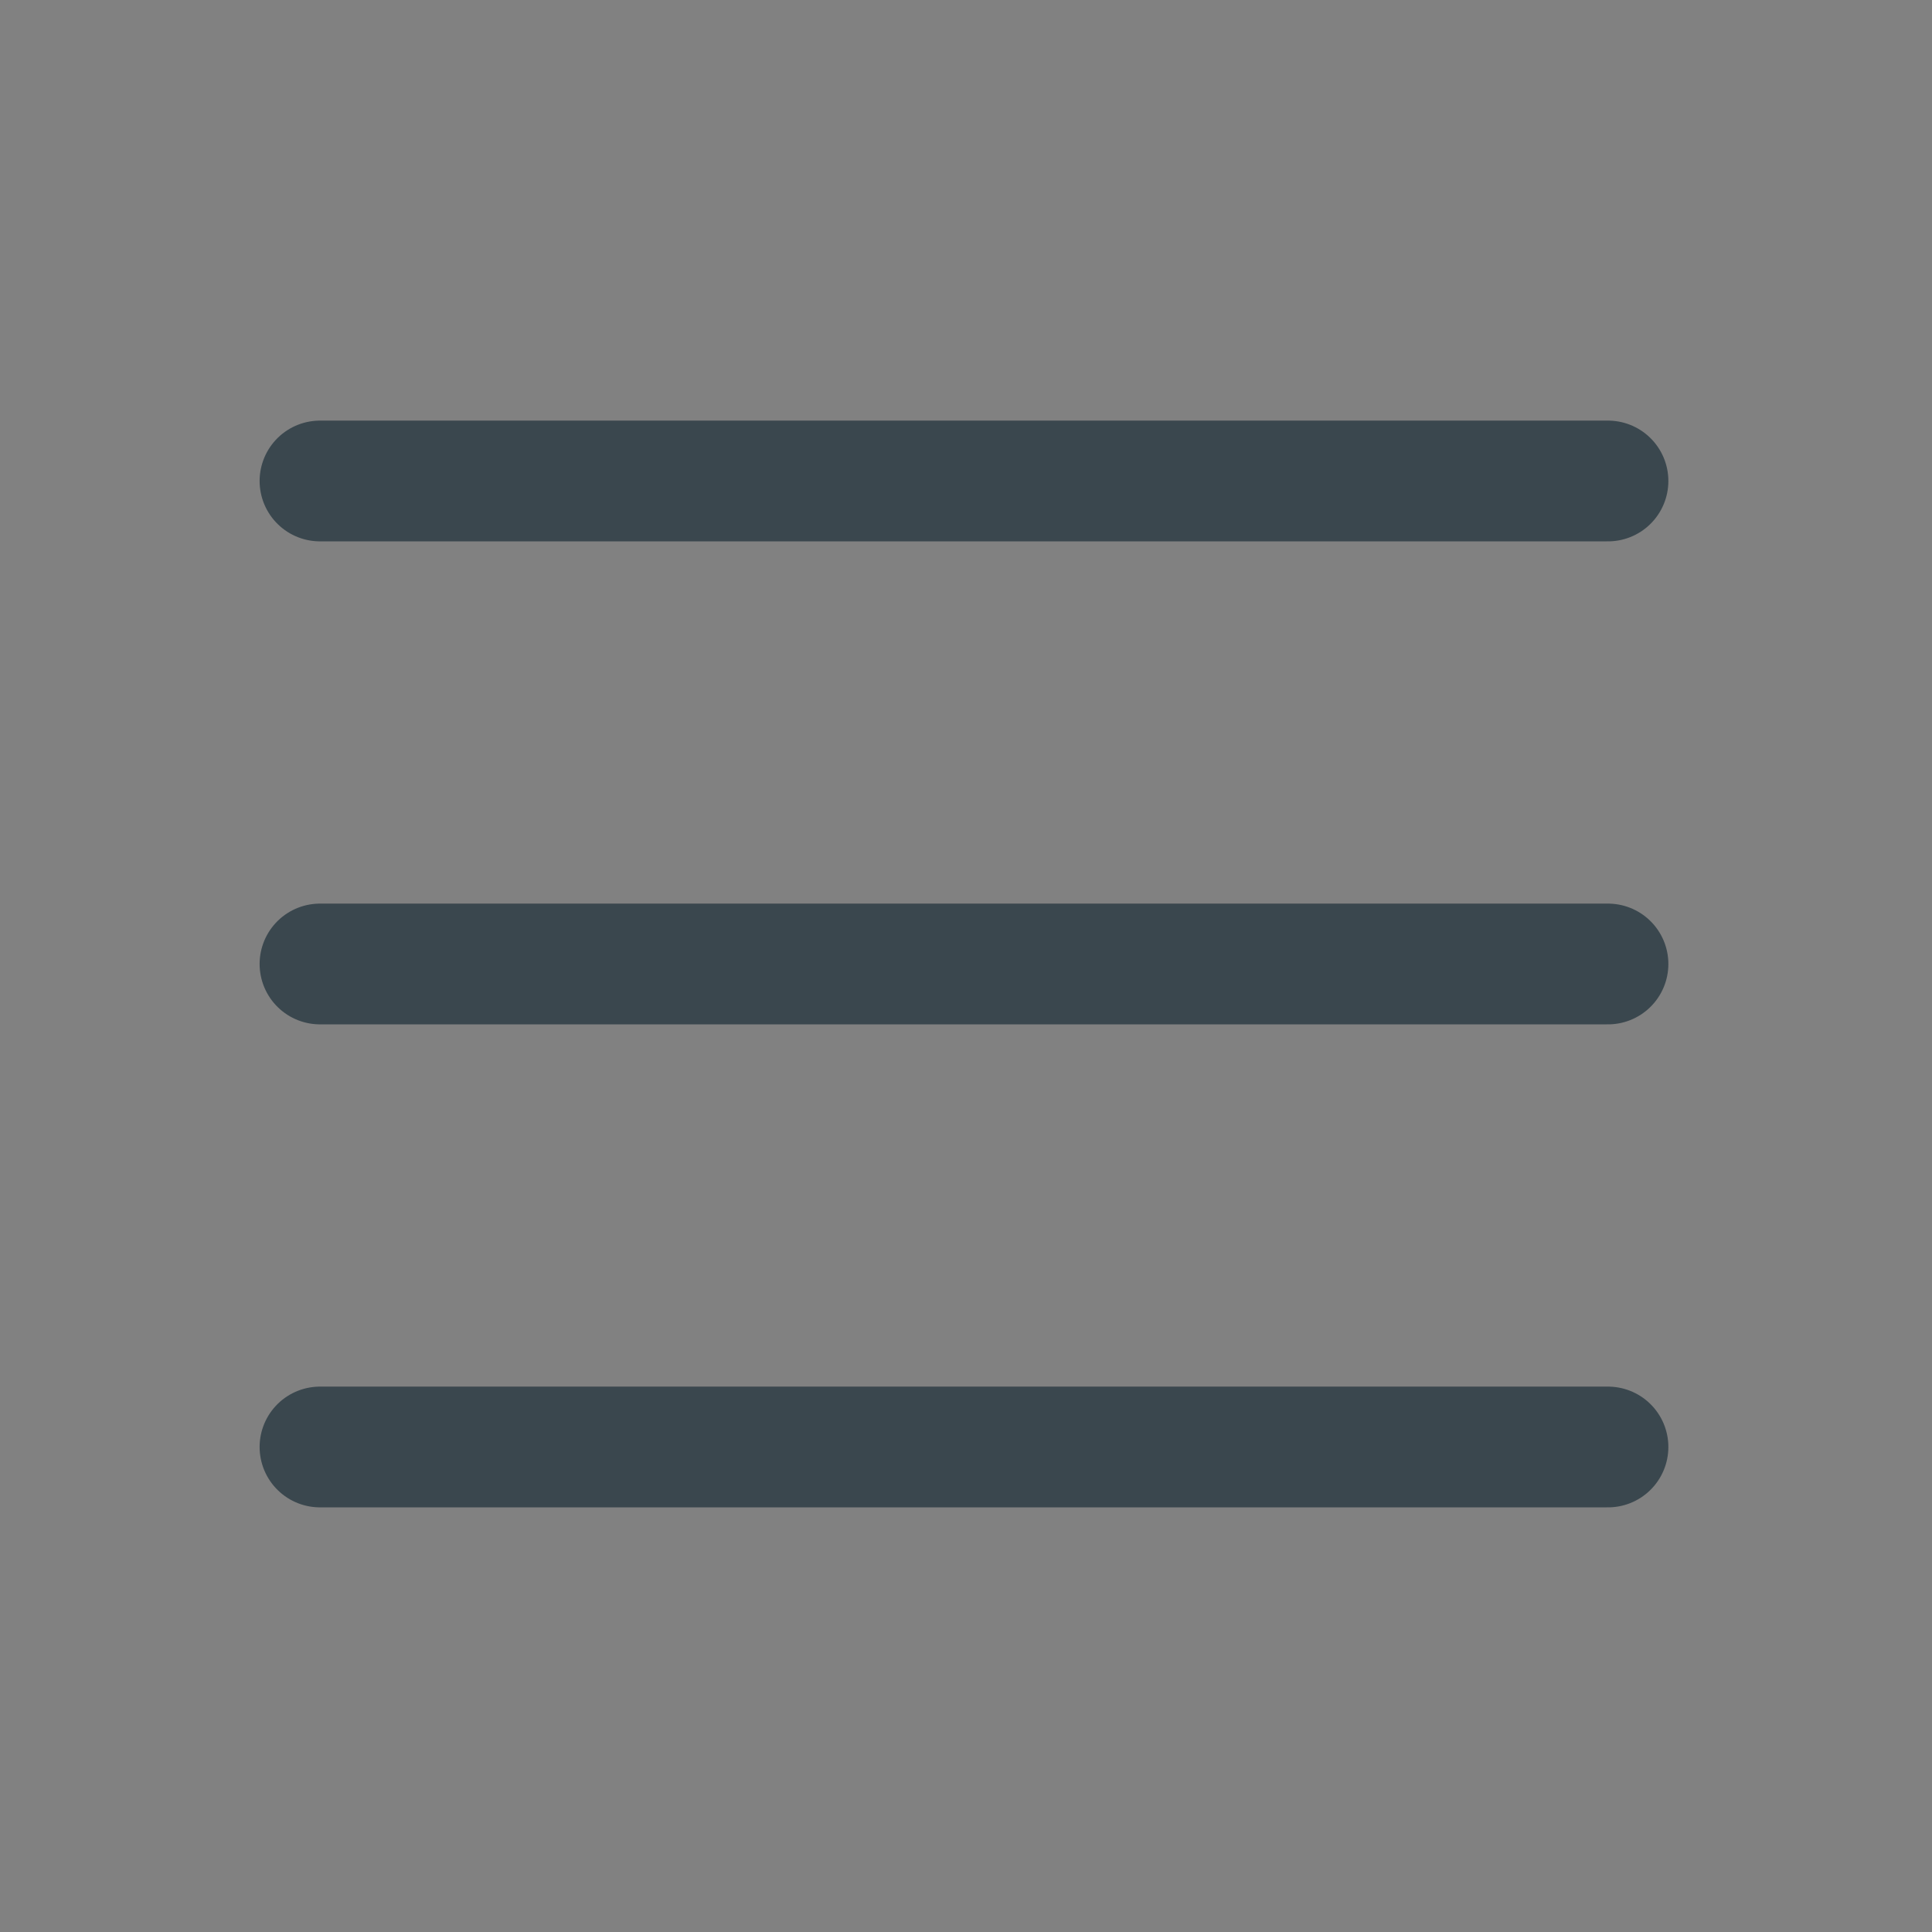 <svg width="33" height="33" viewBox="0 0 48 48" fill="none" xmlns="http://www.w3.org/2000/svg">
<rect x="0" y="0" width="48" height="48" fill="#808080" stroke="none"/>
<rect width="48" height="48" fill="white" fill-opacity="0.01"/>
<path d="M7.95 11.95H39.95" stroke="#3a474e" stroke-width="3" stroke-linecap="round" stroke-linejoin="round"/>
<path d="M7.95 23.95H39.95" stroke="#3a474e" stroke-width="3" stroke-linecap="round" stroke-linejoin="round"/>
<path d="M7.95 35.95H39.95" stroke="#3a474e" stroke-width="3" stroke-linecap="round" stroke-linejoin="round"/>
</svg>
